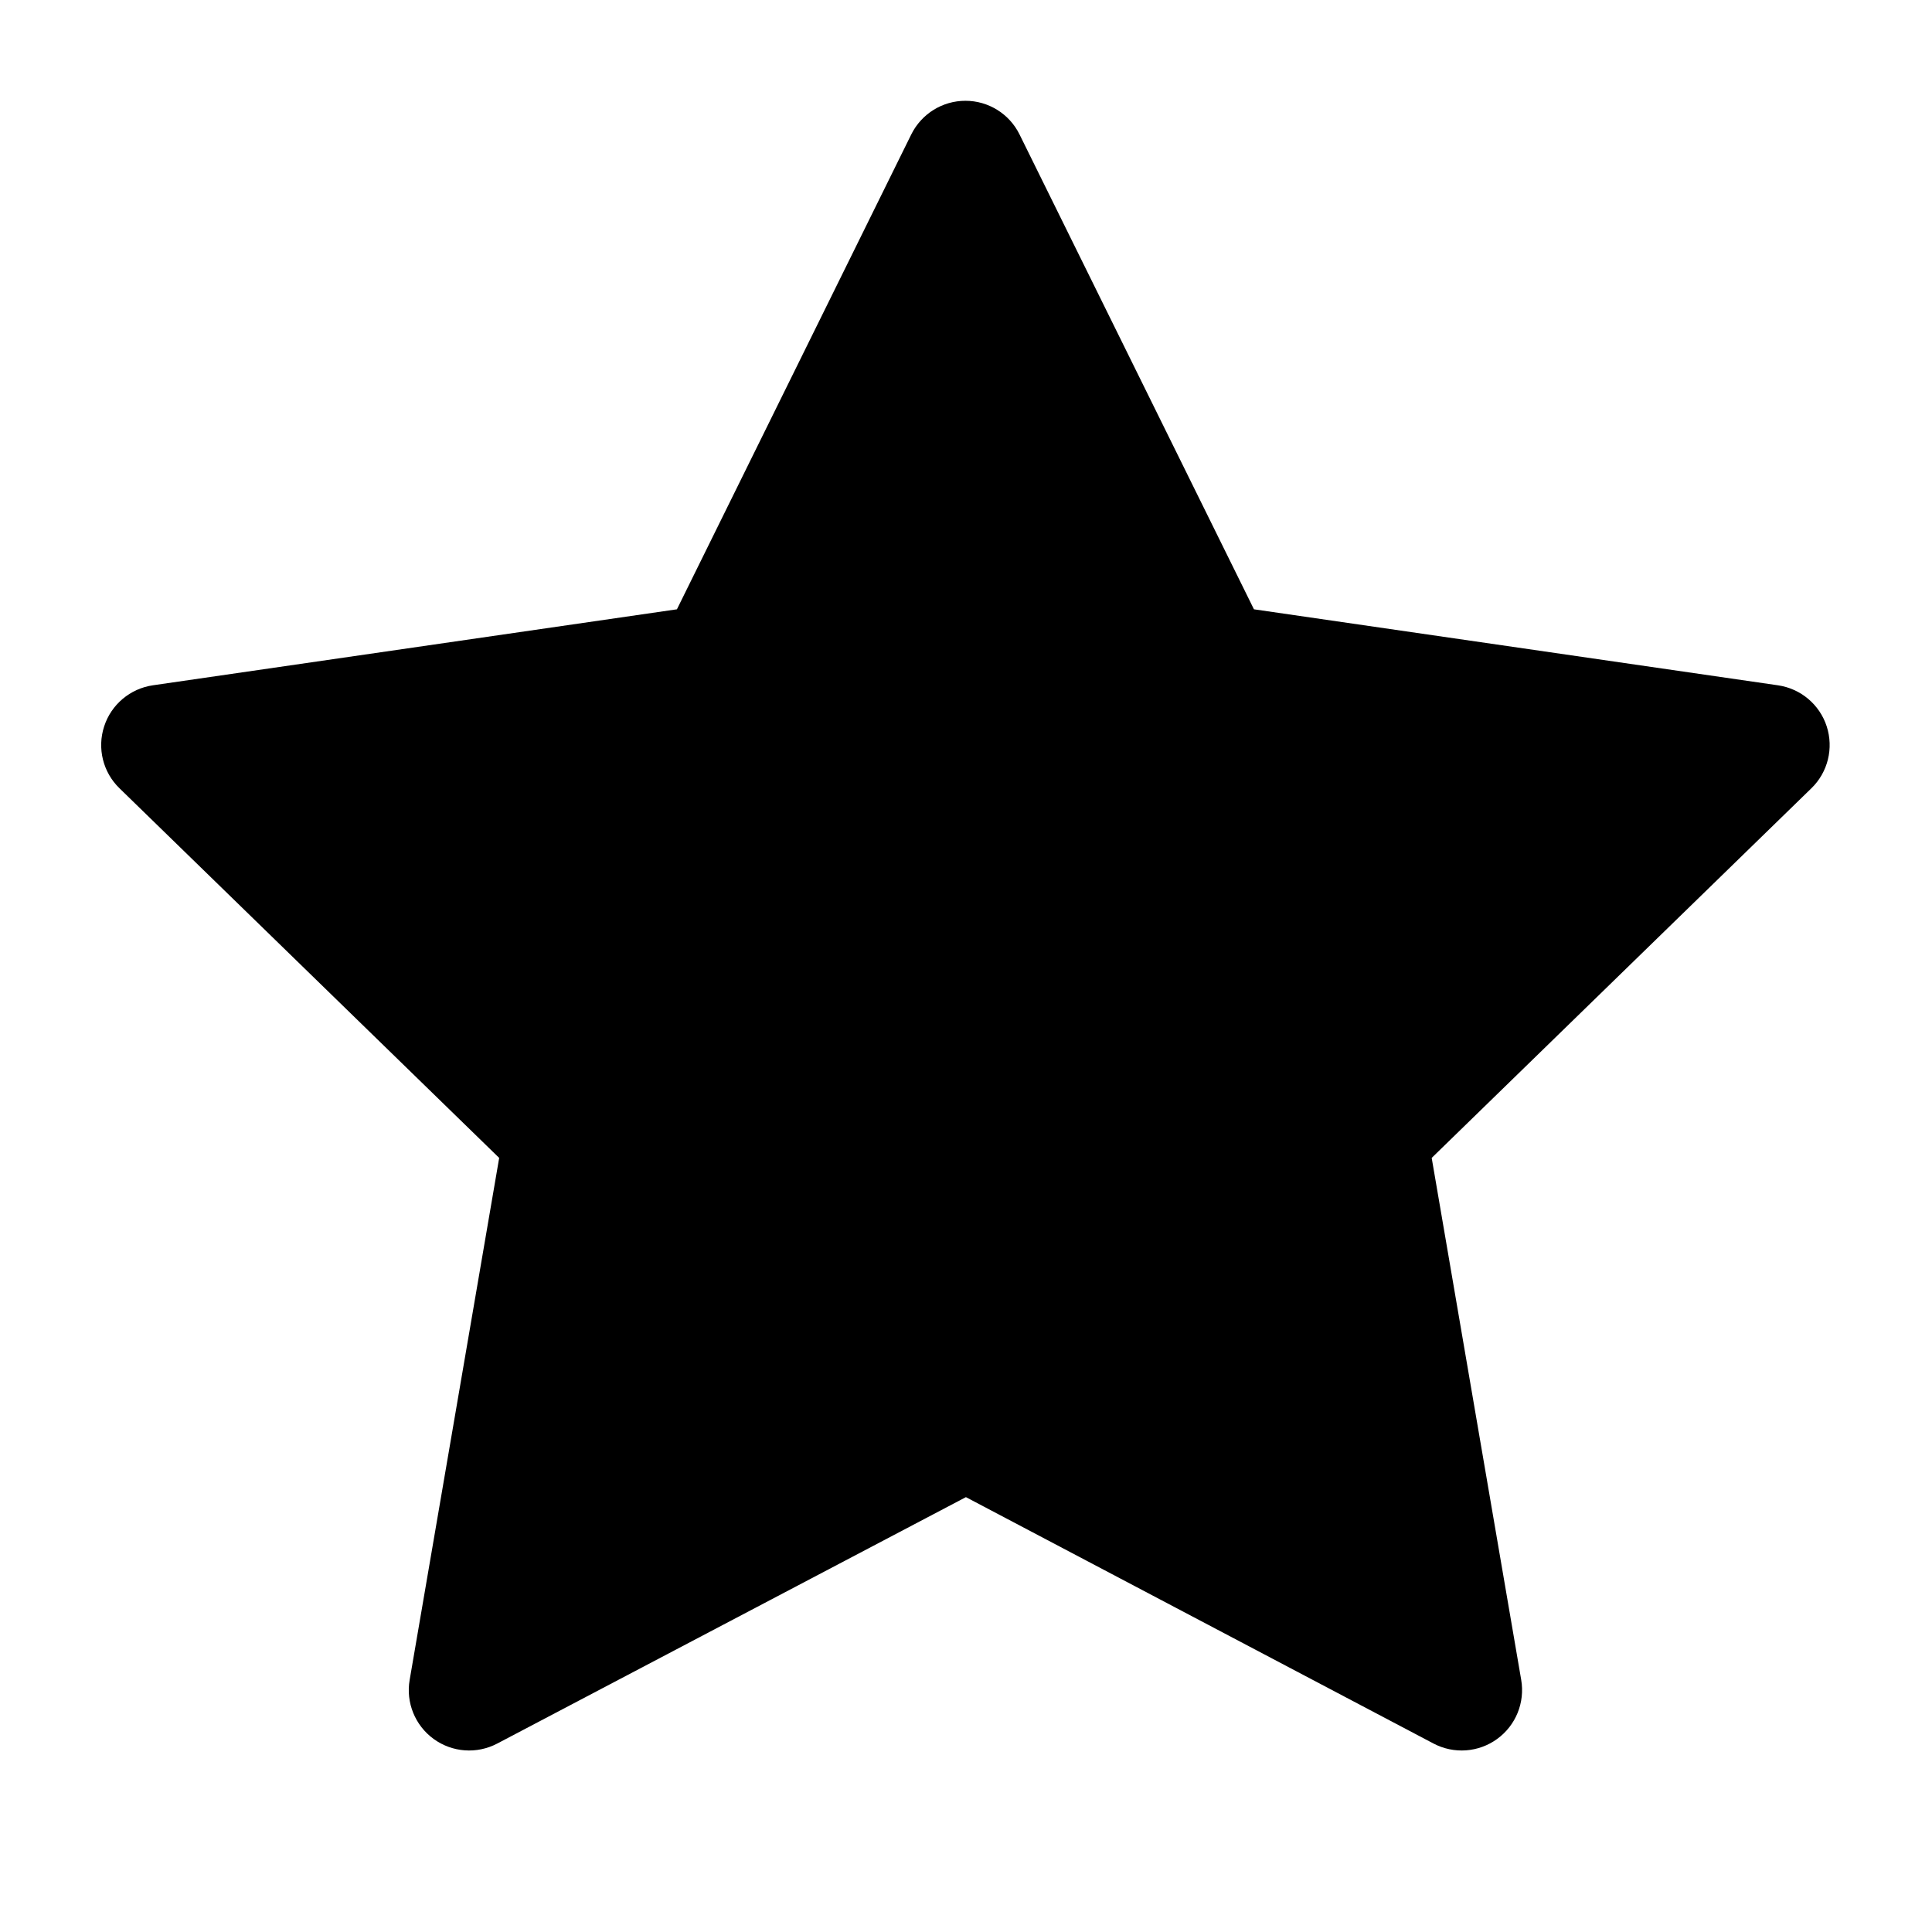 <svg viewBox="0 0 24 24" fill="none" xmlns="http://www.w3.org/2000/svg">
<path d="M12.665 1.67C12.539 1.414 12.278 1.252 11.993 1.252C11.707 1.252 11.447 1.414 11.32 1.67L8.409 7.569L1.899 8.513C1.617 8.554 1.382 8.752 1.294 9.023C1.205 9.295 1.279 9.593 1.484 9.792L6.201 14.384L5.089 20.868C5.04 21.149 5.156 21.434 5.387 21.602C5.618 21.77 5.924 21.792 6.177 21.659L11.999 18.598L17.808 21.659C18.061 21.792 18.367 21.77 18.598 21.602C18.83 21.434 18.945 21.15 18.897 20.868L17.785 14.384L22.502 9.792C22.707 9.593 22.78 9.295 22.692 9.023C22.604 8.752 22.369 8.554 22.086 8.513L15.577 7.569L12.665 1.67Z" fill="currentColor"/>
</svg>
